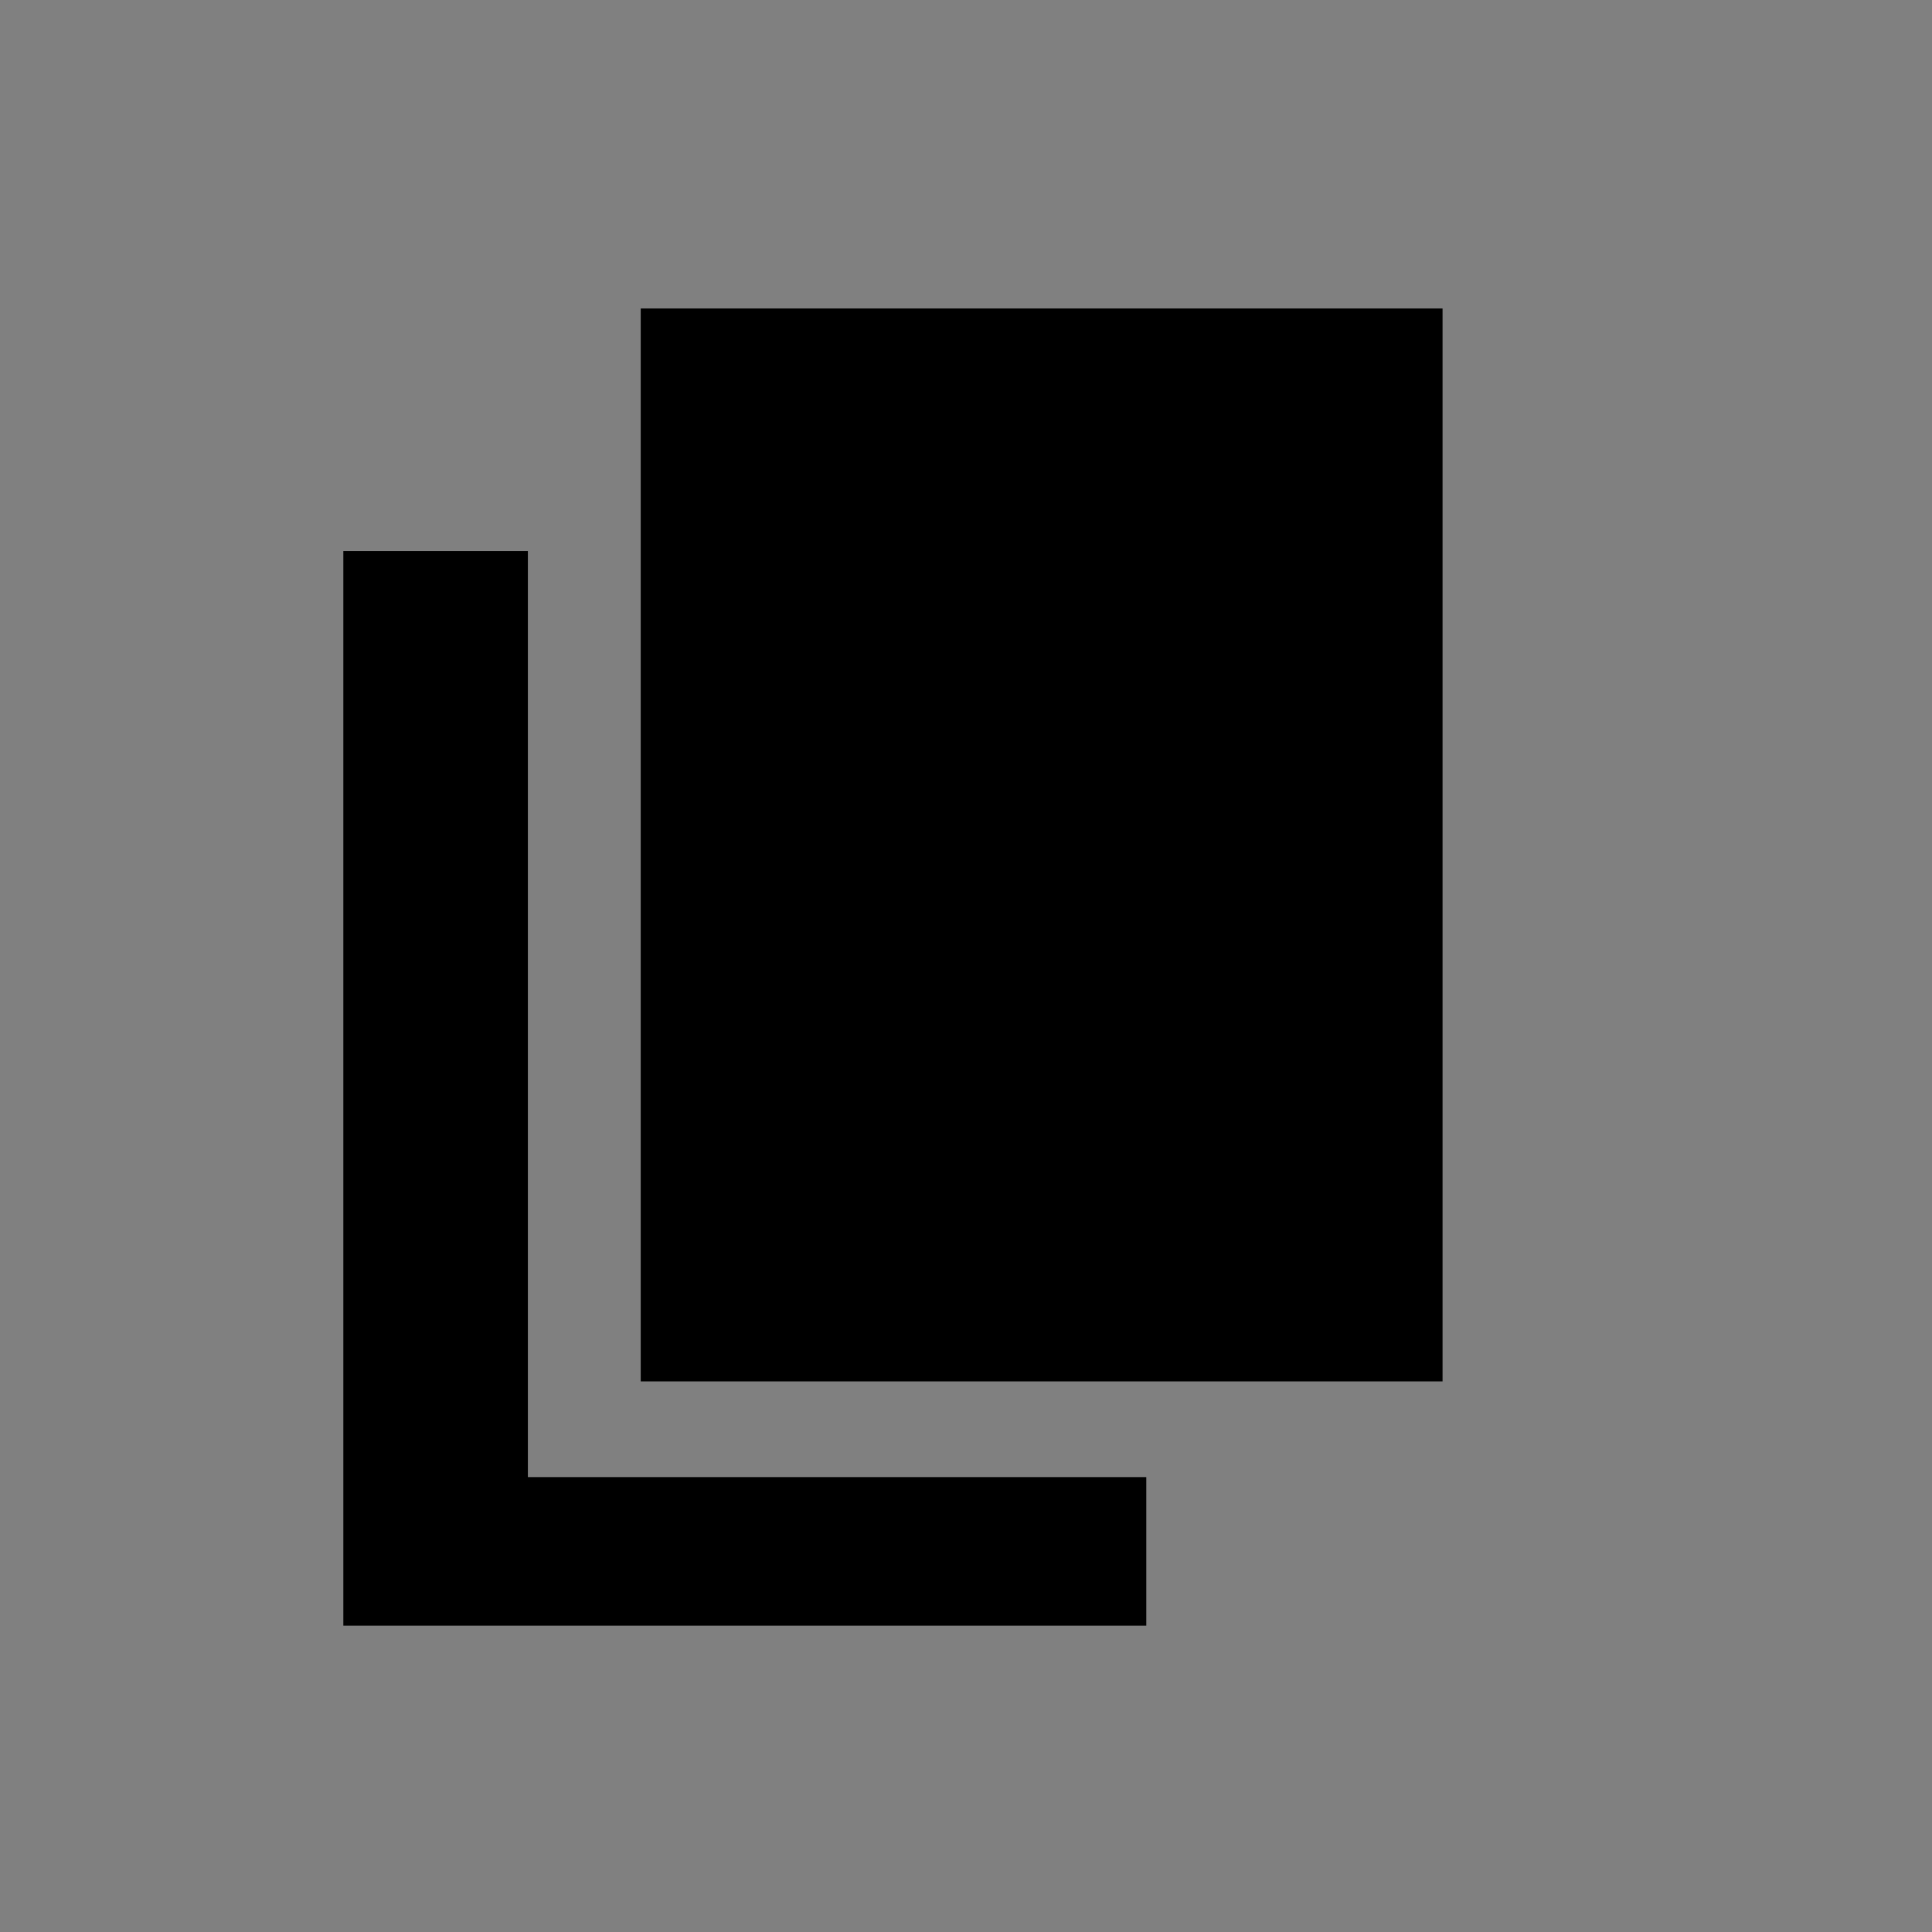 <?xml version="1.0" encoding="UTF-8" standalone="no"?>
<!-- Created with Inkscape (http://www.inkscape.org/) -->

<svg
   width="32"
   height="32"
   viewBox="0 0 8.467 8.467"
   version="1.1"
   id="svg5"
   inkscape:version="1.1.1 (1:1.1+202109281949+c3084ef5ed)"
   sodipodi:docname="pages.svg"
   xmlns:inkscape="http://www.inkscape.org/namespaces/inkscape"
   xmlns:sodipodi="http://sodipodi.sourceforge.net/DTD/sodipodi-0.dtd"
   xmlns="http://www.w3.org/2000/svg"
   xmlns:svg="http://www.w3.org/2000/svg">
  <rect x="0" y="0" width="8.467" height="8.467" fill="#808080" stroke="none"/>
  <sodipodi:namedview
     id="namedview7"
     pagecolor="#ffffff"
     bordercolor="#666666"
     borderopacity="1.0"
     inkscape:pageshadow="2"
     inkscape:pageopacity="0.0"
     inkscape:pagecheckerboard="0"
     inkscape:document-units="mm"
     showgrid="false"
     units="px"
     inkscape:zoom="14.937631"
     inkscape:cx="14.158872"
     inkscape:cy="17.773903"
     inkscape:window-width="1920"
     inkscape:window-height="1011"
     inkscape:window-x="0"
     inkscape:window-y="0"
     inkscape:window-maximized="1"
     inkscape:current-layer="g1548" />
  <defs
     id="defs2" />
  <g
     inkscape:label="Layer 1"
     inkscape:groupmode="layer"
     id="layer1">
    <g
       id="g1548"
       transform="translate(-0.714,0.529)">
      <path
         id="rect843-6-7"
         style="fill:#000000;fill-opacity:1;stroke:none;stroke-width:1.74;stroke-miterlimit:4;stroke-dasharray:none;paint-order:stroke fill markers"
         d="M 5.678 9.113 L 5.678 26.885 L 18.957 26.885 L 18.957 24.428 L 8.73 24.428 L 8.73 9.113 L 5.678 9.113 z "
         transform="matrix(0.265,0,0,0.265,0.714,-0.529)" />
      <rect
         style="fill:#000000;fill-opacity:1;stroke:none;stroke-width:0.46;stroke-miterlimit:4;stroke-dasharray:none;paint-order:stroke fill markers"
         id="rect843-6-7-2-9"
         width="3.514"
         height="4.702"
         x="3.522"
         y="0.823" />
      <rect
         style="fill:#000000;fill-opacity:1;stroke:#ffffff;stroke-width:0.493;stroke-linejoin:round;stroke-miterlimit:4;stroke-dasharray:none;paint-order:stroke fill markers"
         id="rect843-6-5"
         width="4.034"
         height="4.702"
         x="17.259"
         y="-6.211" />
    </g>
  </g>
</svg>
